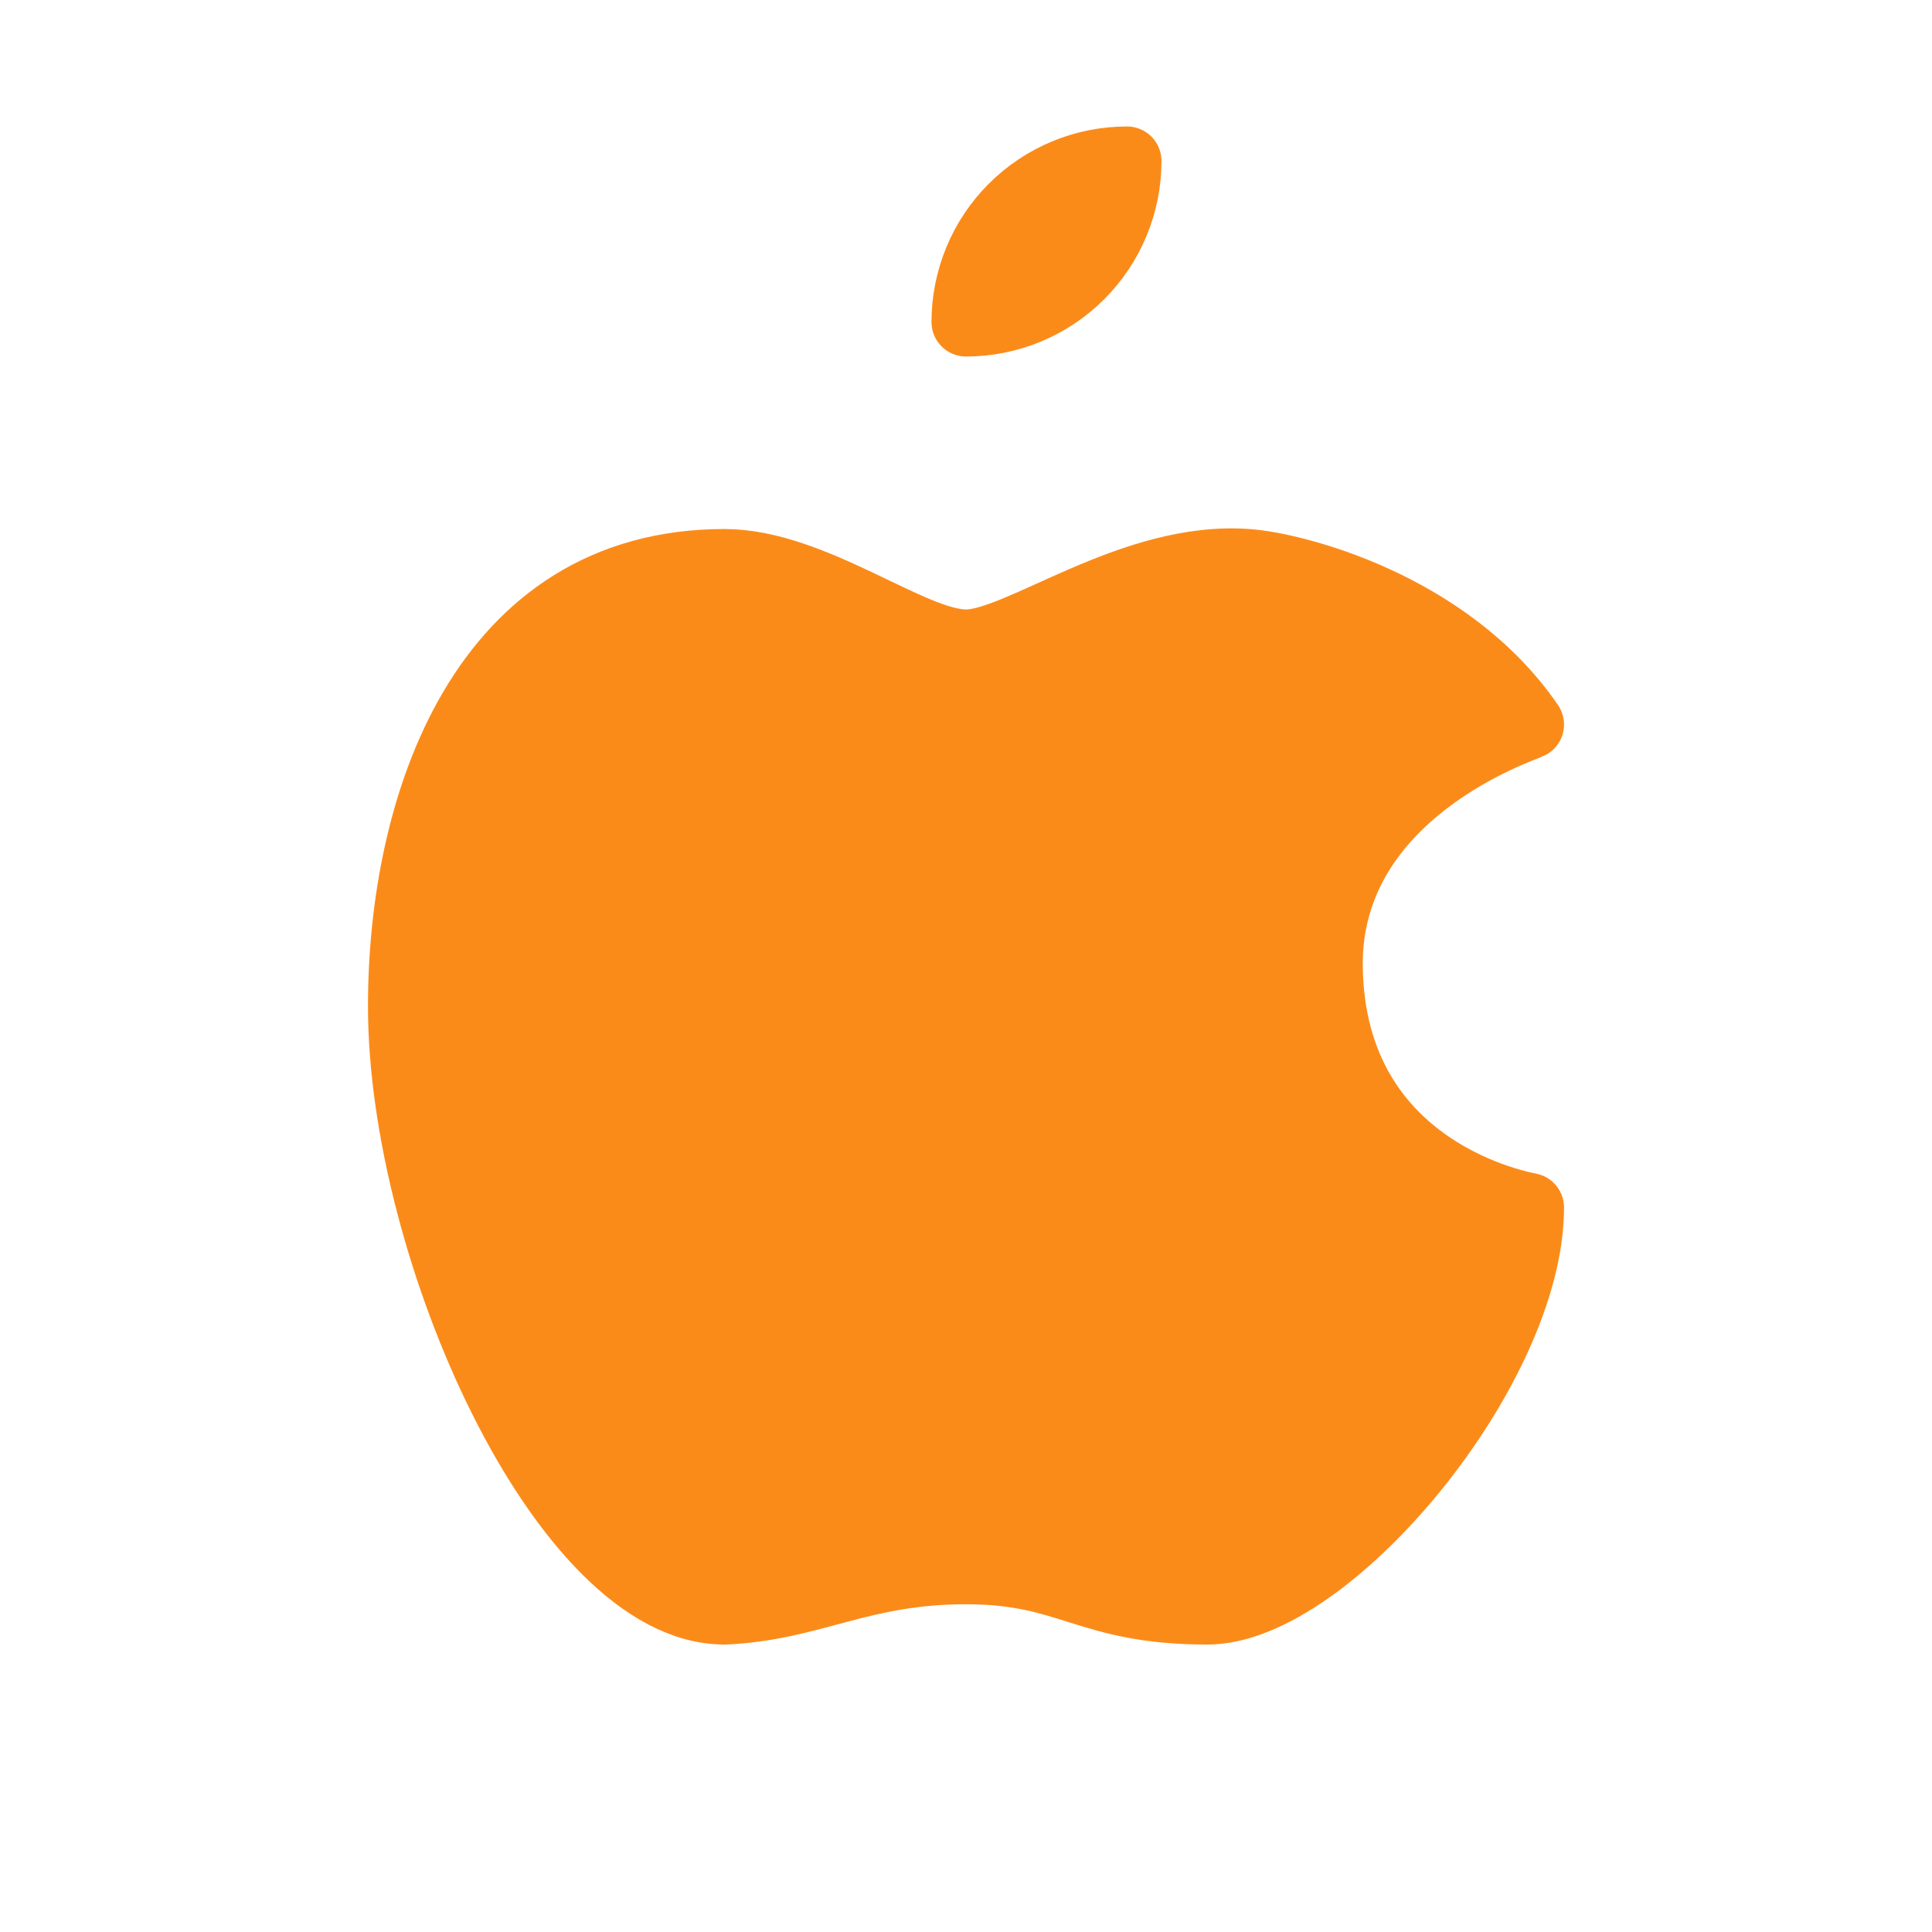 <svg width="28" height="28" viewBox="0 0 28 28" fill="none" xmlns="http://www.w3.org/2000/svg">
<g clip-path="url(#clip0_5479_1320)">
<path d="M10.5 8.167C7 8.167 5.833 11.667 5.833 14.584C5.833 18.084 8.167 23.334 10.5 23.334C11.769 23.28 12.459 22.75 14 22.75C15.531 22.75 15.75 23.334 17.5 23.334C19.25 23.334 22.167 19.834 22.167 17.5C22.134 17.488 19.283 17.03 19.25 14C19.228 11.469 22.069 10.554 22.167 10.5C20.973 8.759 18.724 8.21 18.083 8.167C16.412 8.037 14.782 9.333 14 9.333C13.207 9.333 11.783 8.167 10.5 8.167Z" fill="#FB8B19" stroke="#FB8B19" stroke-linecap="round" stroke-linejoin="round"/>
<path d="M14 4.667C14.619 4.667 15.212 4.421 15.65 3.983C16.087 3.546 16.333 2.952 16.333 2.333C15.714 2.333 15.121 2.579 14.683 3.017C14.246 3.454 14 4.048 14 4.667Z" fill="#FB8B19"/>
<path d="M14 4.667C14.619 4.667 15.212 4.421 15.65 3.983C16.087 3.546 16.333 2.952 16.333 2.333C15.714 2.333 15.121 2.579 14.683 3.017C14.246 3.454 14 4.048 14 4.667" stroke="#FB8B19" stroke-linecap="round" stroke-linejoin="round"/>
</g>
<defs>
<clipPath id="clip0_5479_1320">
<rect width="28" height="28" fill="white"/>
</clipPath>
</defs>
</svg>
